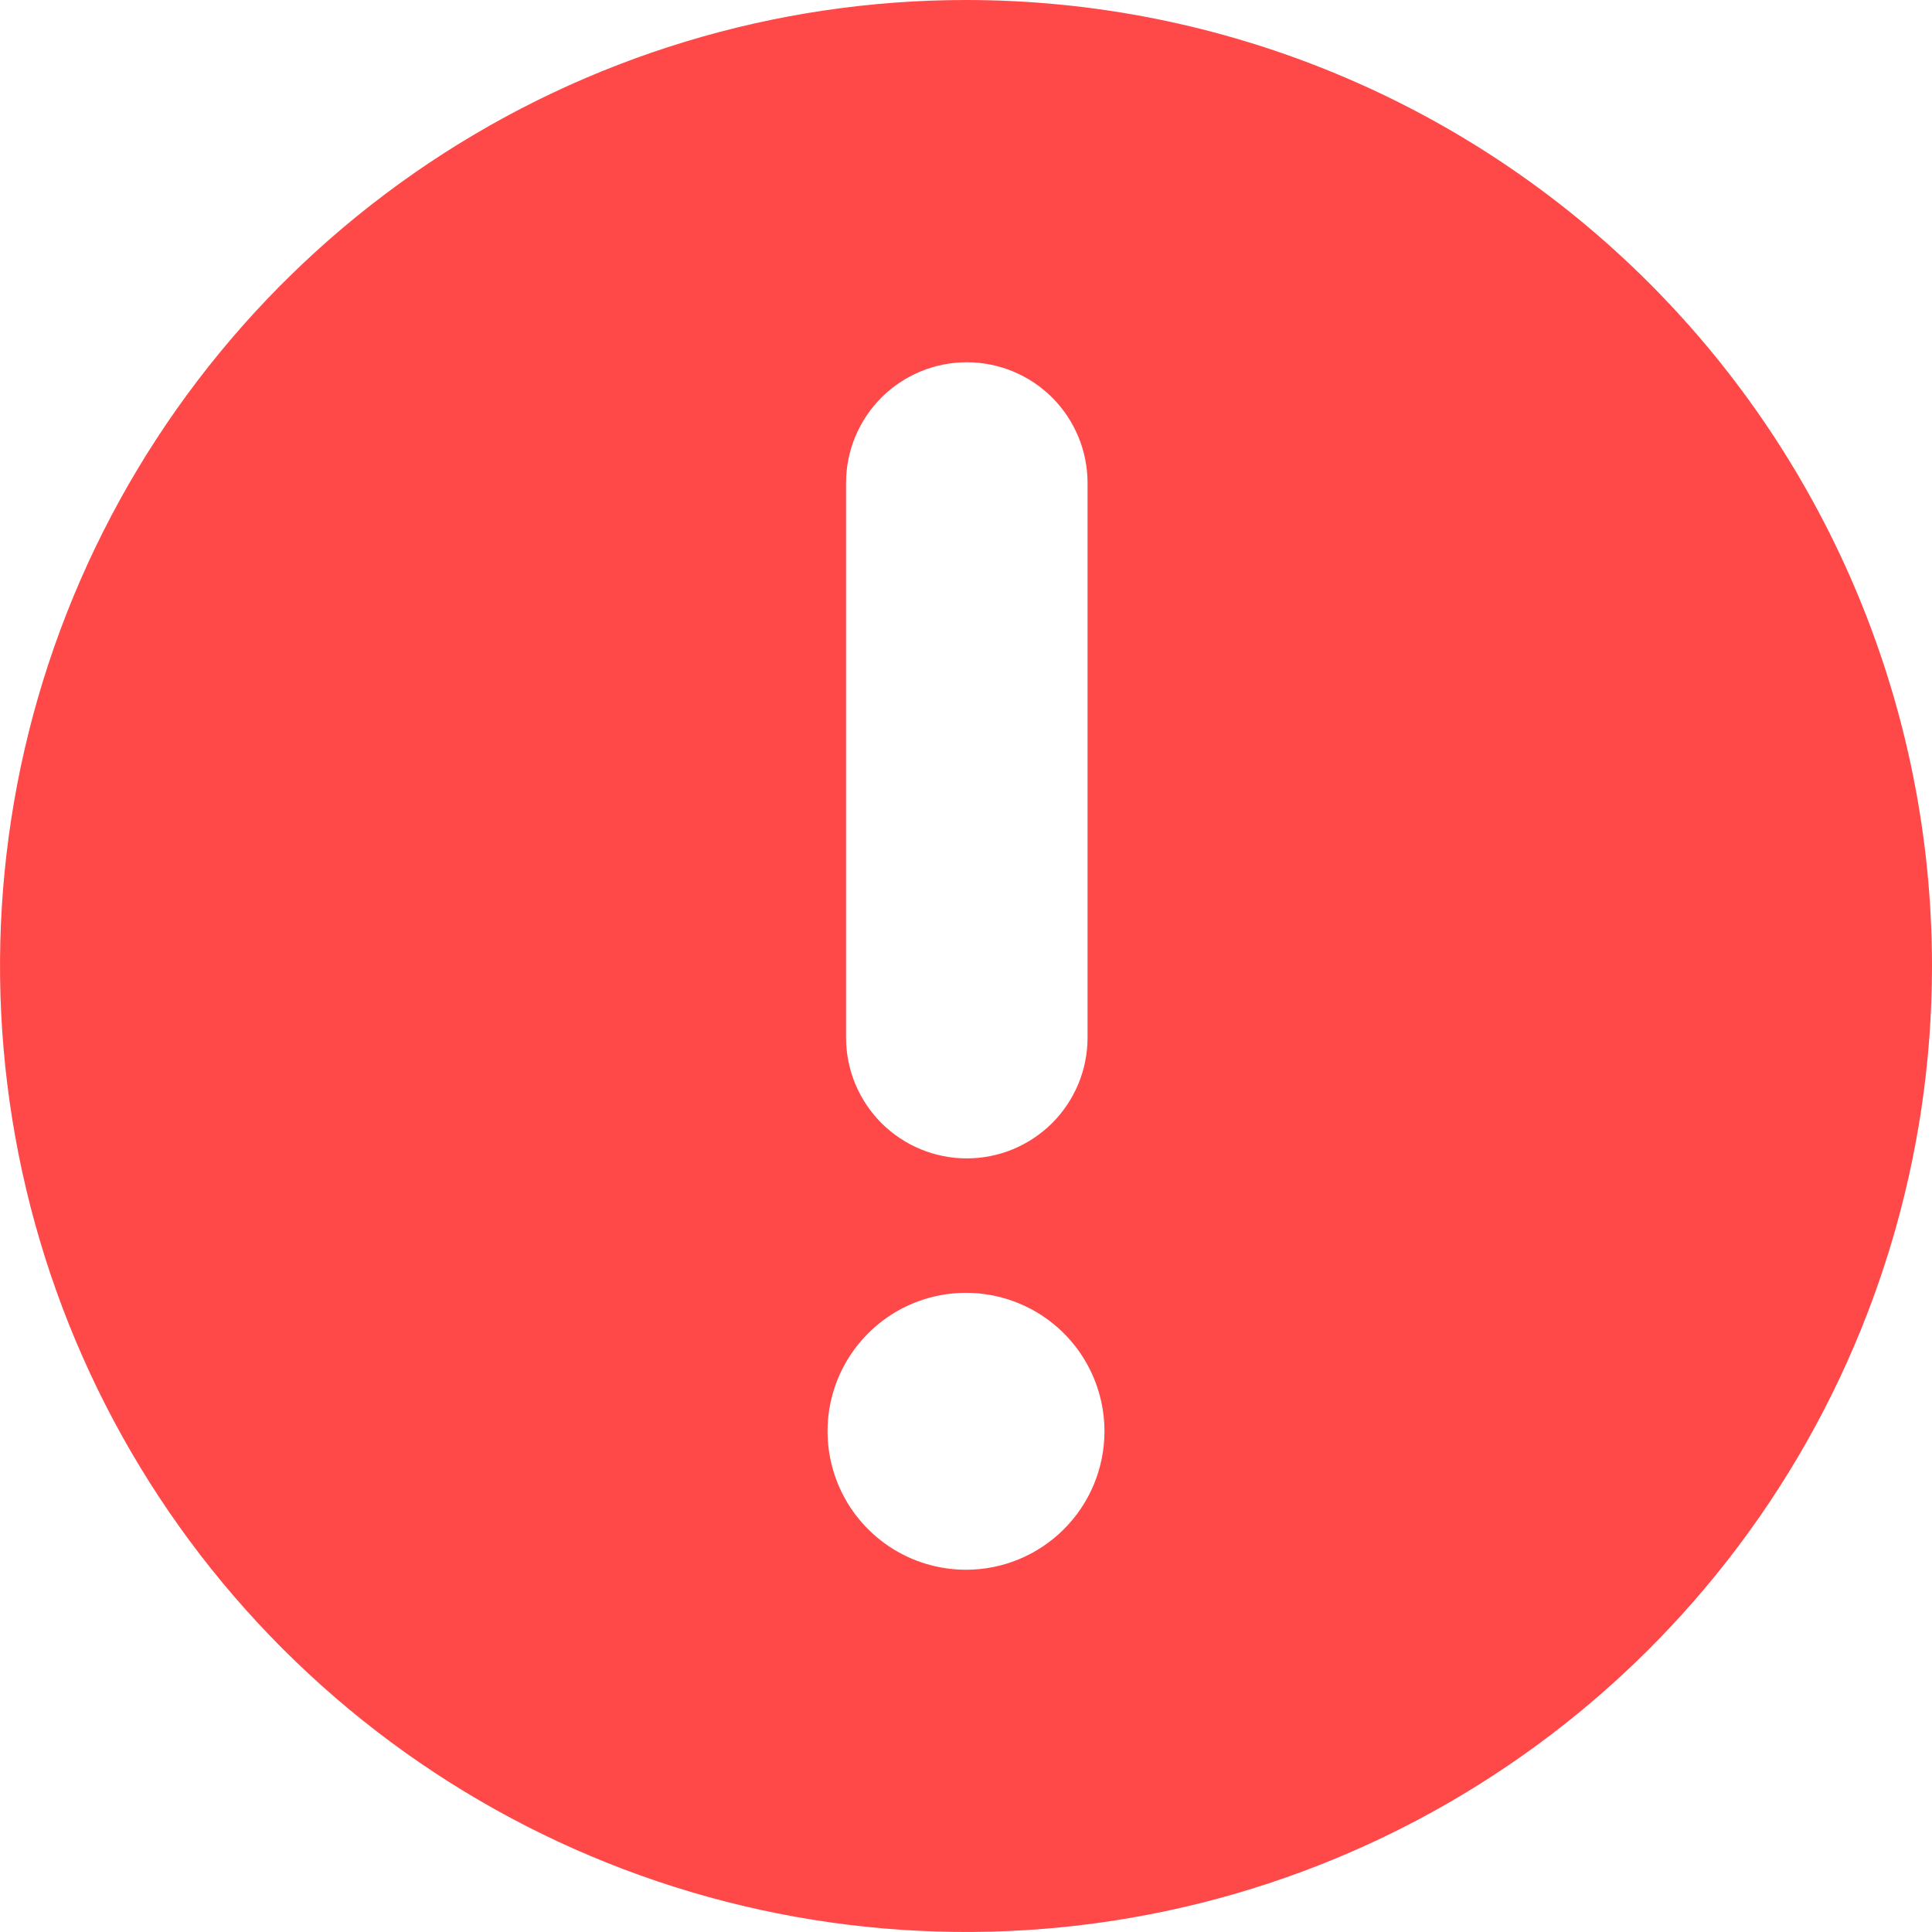 <svg width="24" height="24" viewBox="0 0 24 24" fill="none" xmlns="http://www.w3.org/2000/svg">
<path d="M12 0C9.627 0 7.307 0.704 5.333 2.022C3.36 3.341 1.822 5.215 0.913 7.408C0.005 9.601 -0.232 12.013 0.231 14.341C0.694 16.669 1.836 18.807 3.515 20.485C5.193 22.163 7.331 23.306 9.659 23.769C11.987 24.232 14.399 23.995 16.592 23.087C18.785 22.178 20.659 20.64 21.978 18.667C23.296 16.694 24 14.373 24 12C24 8.817 22.736 5.765 20.485 3.515C18.235 1.264 15.183 0 12 0ZM10.51 6C10.51 5.602 10.668 5.221 10.949 4.939C11.231 4.658 11.612 4.5 12.01 4.5C12.408 4.5 12.789 4.658 13.071 4.939C13.352 5.221 13.51 5.602 13.51 6V12.89C13.51 13.087 13.471 13.282 13.396 13.464C13.32 13.646 13.21 13.811 13.071 13.951C12.931 14.09 12.766 14.2 12.584 14.276C12.402 14.351 12.207 14.39 12.01 14.39C11.813 14.39 11.618 14.351 11.436 14.276C11.254 14.2 11.089 14.09 10.949 13.951C10.81 13.811 10.7 13.646 10.624 13.464C10.549 13.282 10.51 13.087 10.51 12.89V6ZM12 19.5C11.66 19.5 11.327 19.399 11.044 19.21C10.762 19.021 10.541 18.753 10.411 18.438C10.281 18.124 10.247 17.778 10.313 17.444C10.379 17.111 10.543 16.804 10.784 16.564C11.024 16.323 11.331 16.159 11.664 16.093C11.998 16.027 12.344 16.061 12.658 16.191C12.973 16.321 13.241 16.542 13.43 16.824C13.619 17.107 13.72 17.44 13.72 17.78C13.72 18.236 13.539 18.674 13.216 18.996C12.894 19.319 12.456 19.5 12 19.5Z" fill="#FF4949"/>
</svg>
